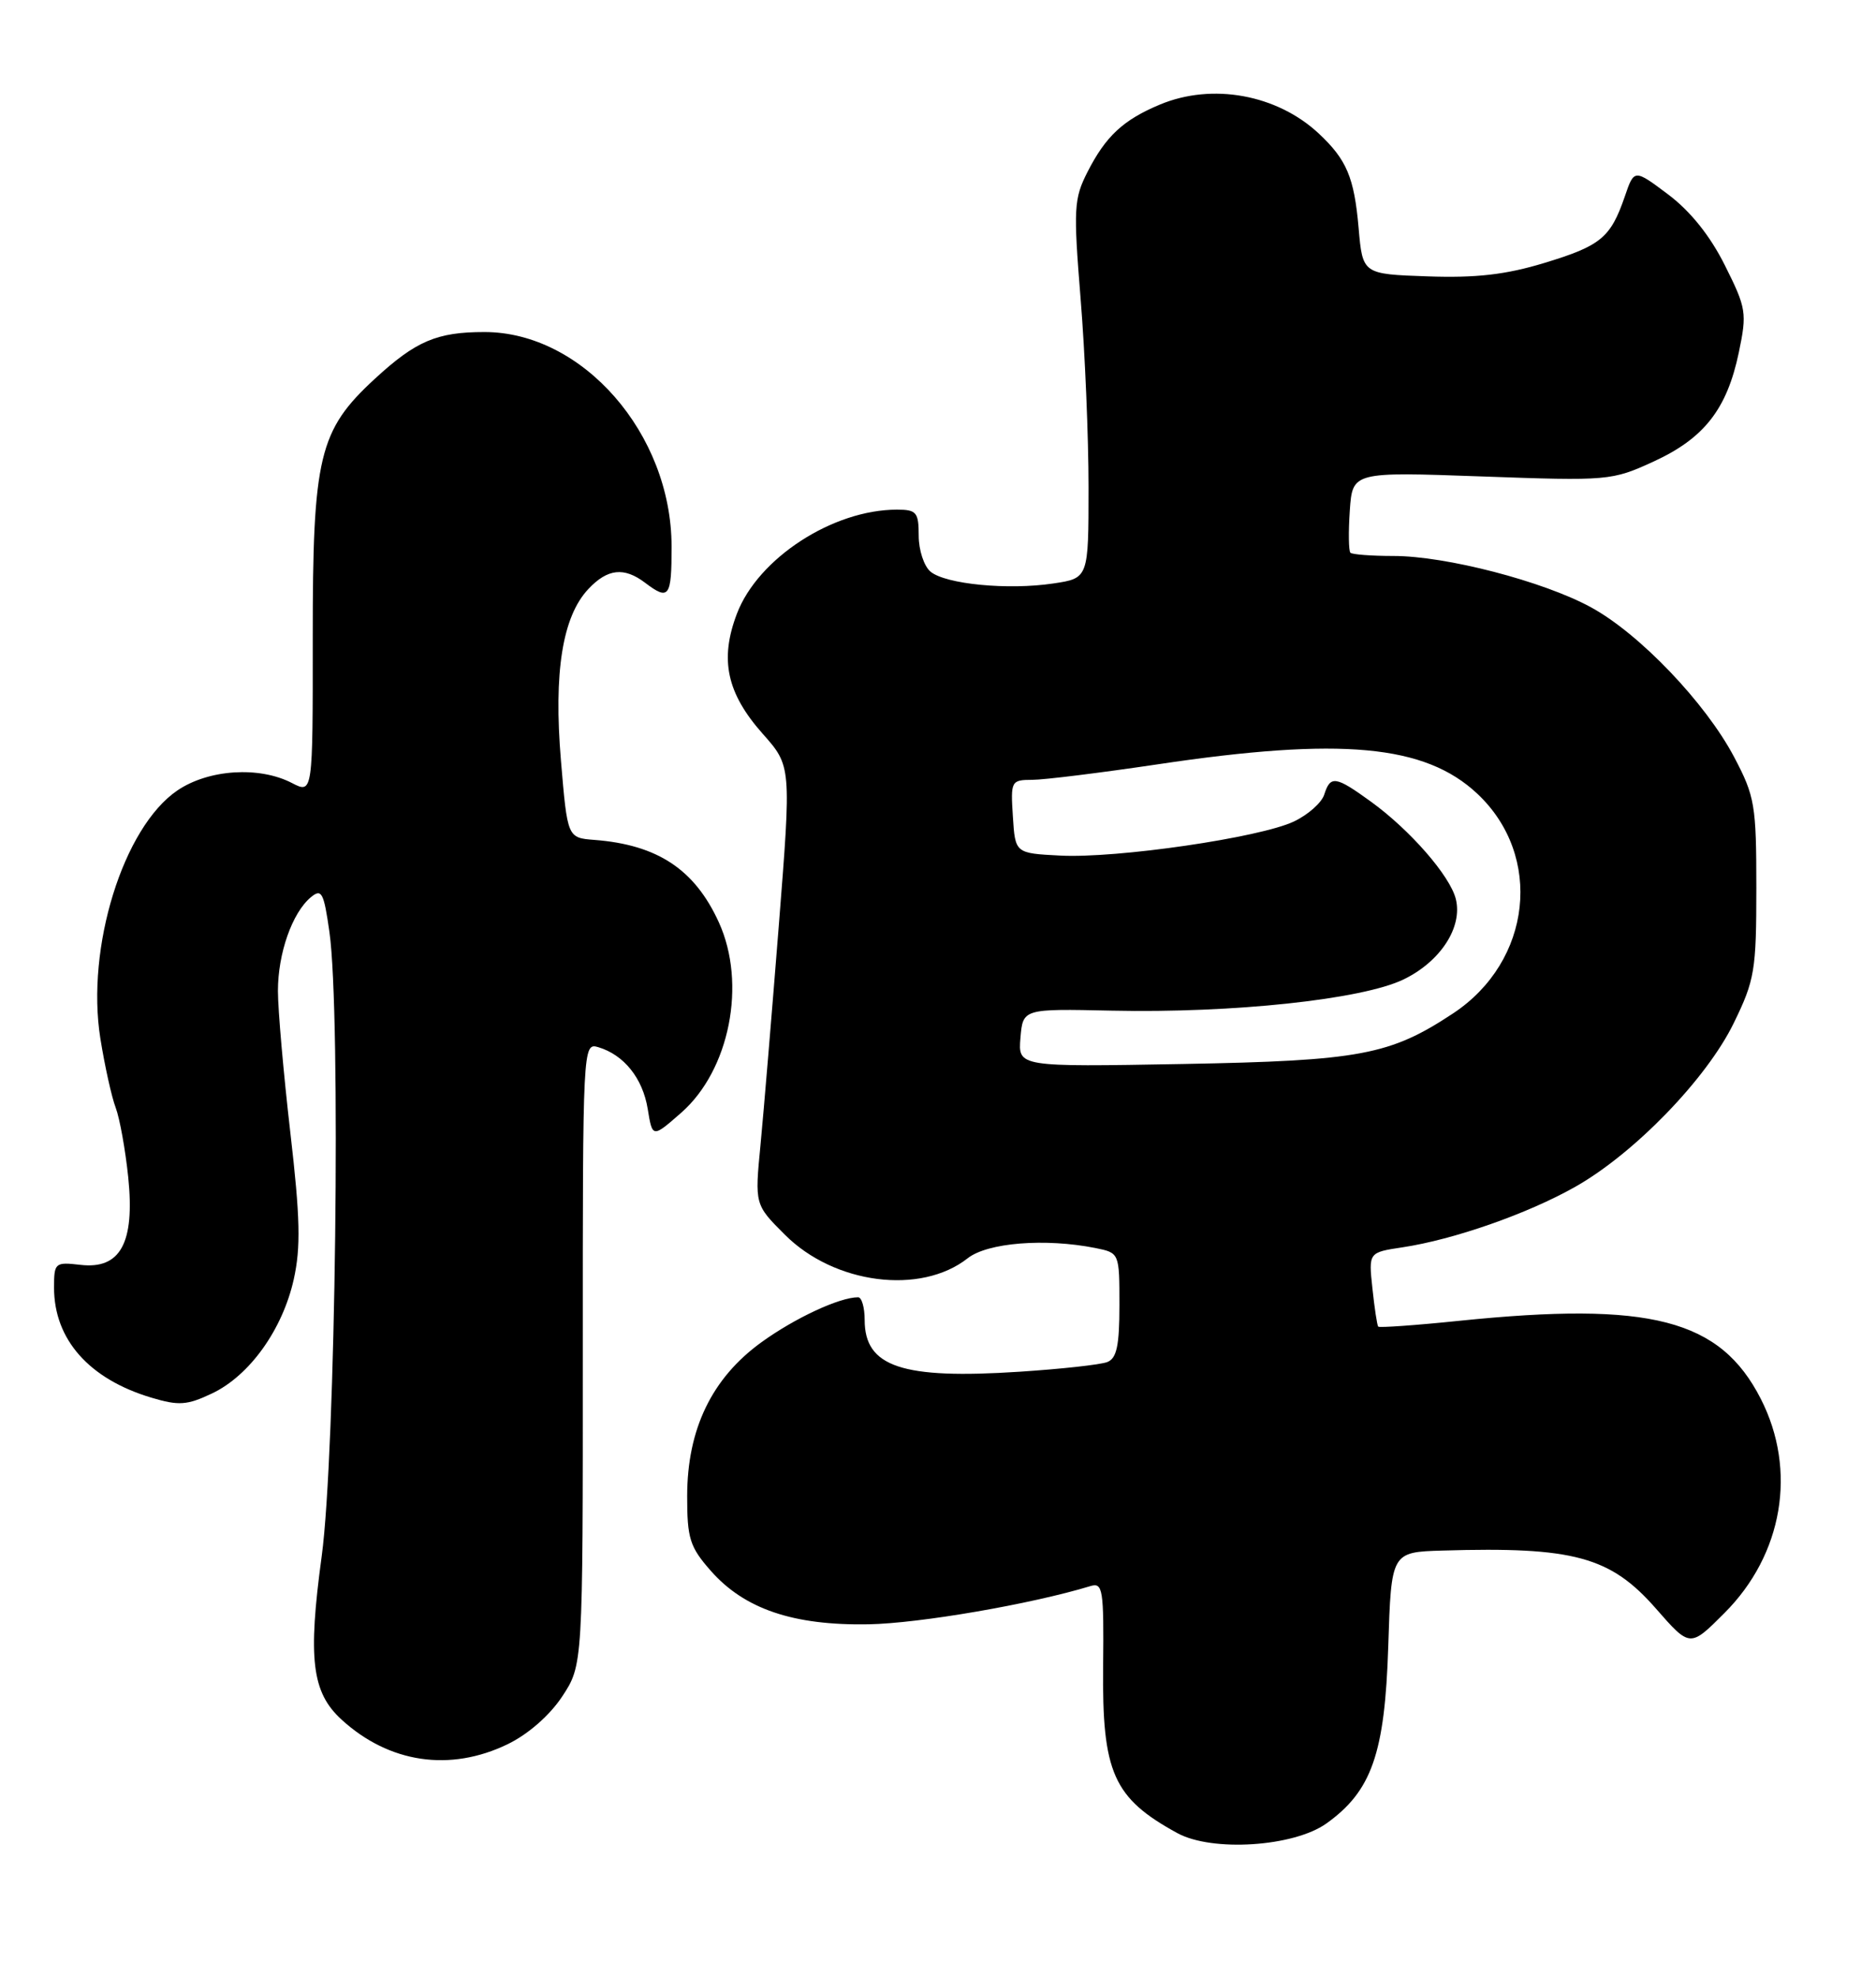 <?xml version="1.0" encoding="UTF-8" standalone="no"?>
<!DOCTYPE svg PUBLIC "-//W3C//DTD SVG 1.1//EN" "http://www.w3.org/Graphics/SVG/1.1/DTD/svg11.dtd" >
<svg xmlns="http://www.w3.org/2000/svg" xmlns:xlink="http://www.w3.org/1999/xlink" version="1.1" viewBox="0 0 243 256">
 <g >
 <path fill="currentColor"
d=" M 171.80 236.15 C 177.67 231.96 179.38 227.10 179.82 213.25 C 180.21 201.00 180.21 201.00 186.85 200.80 C 203.84 200.29 208.60 201.58 214.50 208.32 C 218.91 213.36 218.91 213.36 223.36 208.90 C 230.95 201.32 232.80 190.41 228.08 181.16 C 222.82 170.84 213.78 168.51 188.99 171.05 C 183.37 171.63 178.65 171.96 178.52 171.80 C 178.38 171.63 178.04 169.40 177.77 166.84 C 177.27 162.19 177.27 162.19 181.67 161.53 C 188.30 160.53 197.83 157.20 204.00 153.72 C 211.68 149.39 221.05 139.72 224.57 132.50 C 227.29 126.93 227.50 125.68 227.50 115.00 C 227.50 104.27 227.31 103.13 224.63 98.05 C 220.94 91.04 212.35 82.05 206.07 78.64 C 199.89 75.27 187.29 72.00 180.51 72.00 C 177.66 72.00 175.15 71.81 174.92 71.58 C 174.69 71.35 174.65 68.90 174.84 66.13 C 175.19 61.10 175.19 61.10 191.93 61.70 C 208.32 62.29 208.78 62.25 214.17 59.78 C 220.73 56.77 223.69 53.00 225.23 45.65 C 226.30 40.52 226.21 39.92 223.43 34.37 C 221.52 30.54 218.96 27.35 216.09 25.19 C 211.68 21.88 211.68 21.88 210.46 25.45 C 208.62 30.79 207.36 31.83 200.05 34.05 C 195.06 35.57 191.20 36.01 184.93 35.79 C 176.50 35.50 176.50 35.50 175.98 29.50 C 175.41 22.97 174.43 20.67 170.83 17.30 C 165.42 12.24 157.03 10.71 150.25 13.54 C 145.49 15.53 143.23 17.63 140.87 22.26 C 139.10 25.73 139.03 26.99 139.97 38.66 C 140.54 45.61 141.00 56.60 141.00 63.08 C 141.00 74.88 141.00 74.88 136.44 75.56 C 130.59 76.44 122.50 75.66 120.53 74.03 C 119.69 73.33 119.00 71.24 119.00 69.38 C 119.00 66.34 118.72 66.00 116.18 66.00 C 107.88 66.00 98.20 72.29 95.46 79.46 C 93.19 85.40 94.13 89.76 98.78 95.01 C 102.51 99.21 102.51 99.21 100.88 119.85 C 99.98 131.21 98.92 143.99 98.51 148.25 C 97.76 156.00 97.76 156.00 101.67 159.90 C 108.06 166.30 119.25 167.74 125.34 162.95 C 127.91 160.92 135.38 160.33 141.88 161.62 C 145.00 162.25 145.00 162.25 145.00 169.02 C 145.00 174.27 144.65 175.92 143.42 176.39 C 142.55 176.73 137.44 177.29 132.07 177.64 C 116.84 178.64 112.00 177.02 112.00 170.93 C 112.00 169.32 111.62 168.00 111.15 168.00 C 108.74 168.00 102.96 170.69 98.62 173.83 C 92.21 178.47 89.02 185.07 89.01 193.72 C 89.00 199.22 89.35 200.33 92.05 203.40 C 96.41 208.37 102.75 210.52 112.50 210.35 C 119.10 210.23 133.52 207.75 141.25 205.40 C 142.85 204.91 142.99 205.82 142.89 215.76 C 142.74 229.57 144.20 232.85 152.50 237.39 C 157.00 239.85 167.55 239.17 171.80 236.15 Z  M 65.75 225.88 C 68.40 224.60 71.20 222.15 72.82 219.70 C 75.50 215.63 75.50 215.63 75.49 175.32 C 75.48 135.41 75.50 135.02 77.49 135.61 C 80.82 136.60 83.25 139.63 83.90 143.61 C 84.51 147.37 84.51 147.37 88.25 144.09 C 94.51 138.59 96.73 127.40 93.12 119.46 C 90.00 112.60 85.18 109.40 77.00 108.77 C 73.50 108.50 73.50 108.50 72.66 98.50 C 71.70 87.06 72.85 79.85 76.21 76.28 C 78.69 73.64 80.83 73.40 83.56 75.47 C 86.66 77.82 87.00 77.35 86.99 70.75 C 86.97 56.16 75.47 43.00 62.75 43.00 C 56.59 43.00 53.87 44.16 48.56 49.05 C 41.30 55.74 40.50 59.09 40.51 82.65 C 40.52 102.80 40.52 102.80 37.81 101.40 C 33.56 99.20 27.00 99.63 22.97 102.37 C 15.96 107.14 11.12 122.72 13.00 134.49 C 13.57 138.04 14.46 142.08 14.99 143.46 C 15.51 144.85 16.24 148.89 16.61 152.46 C 17.48 160.96 15.60 164.41 10.41 163.80 C 7.13 163.42 7.00 163.53 7.00 166.75 C 7.00 173.46 11.54 178.59 19.61 181.00 C 23.15 182.06 24.23 181.99 27.47 180.45 C 32.33 178.14 36.59 172.20 38.05 165.68 C 38.97 161.54 38.89 157.72 37.60 146.61 C 36.72 138.97 36.00 130.74 36.00 128.33 C 36.00 123.46 37.85 118.20 40.27 116.19 C 41.66 115.04 41.94 115.56 42.67 120.69 C 44.18 131.30 43.48 188.20 41.67 201.53 C 39.86 214.84 40.39 219.18 44.25 222.70 C 50.41 228.33 58.29 229.49 65.75 225.88 Z  M 132.18 134.40 C 132.50 130.63 132.50 130.63 144.00 130.88 C 159.69 131.22 176.40 129.44 181.78 126.85 C 186.58 124.54 189.49 120.07 188.57 116.41 C 187.81 113.41 182.66 107.50 177.60 103.83 C 172.99 100.49 172.33 100.39 171.53 102.90 C 171.20 103.95 169.43 105.52 167.59 106.39 C 163.18 108.48 144.67 111.18 137.33 110.80 C 131.50 110.50 131.50 110.50 131.20 105.75 C 130.90 101.14 130.97 101.00 133.70 100.99 C 135.24 100.99 142.56 100.08 149.96 98.98 C 173.72 95.43 184.58 96.43 191.36 102.79 C 199.93 110.84 198.43 124.48 188.23 131.23 C 180.05 136.64 176.17 137.37 153.18 137.79 C 131.87 138.17 131.87 138.17 132.18 134.40 Z "/>
</g>
</svg>
